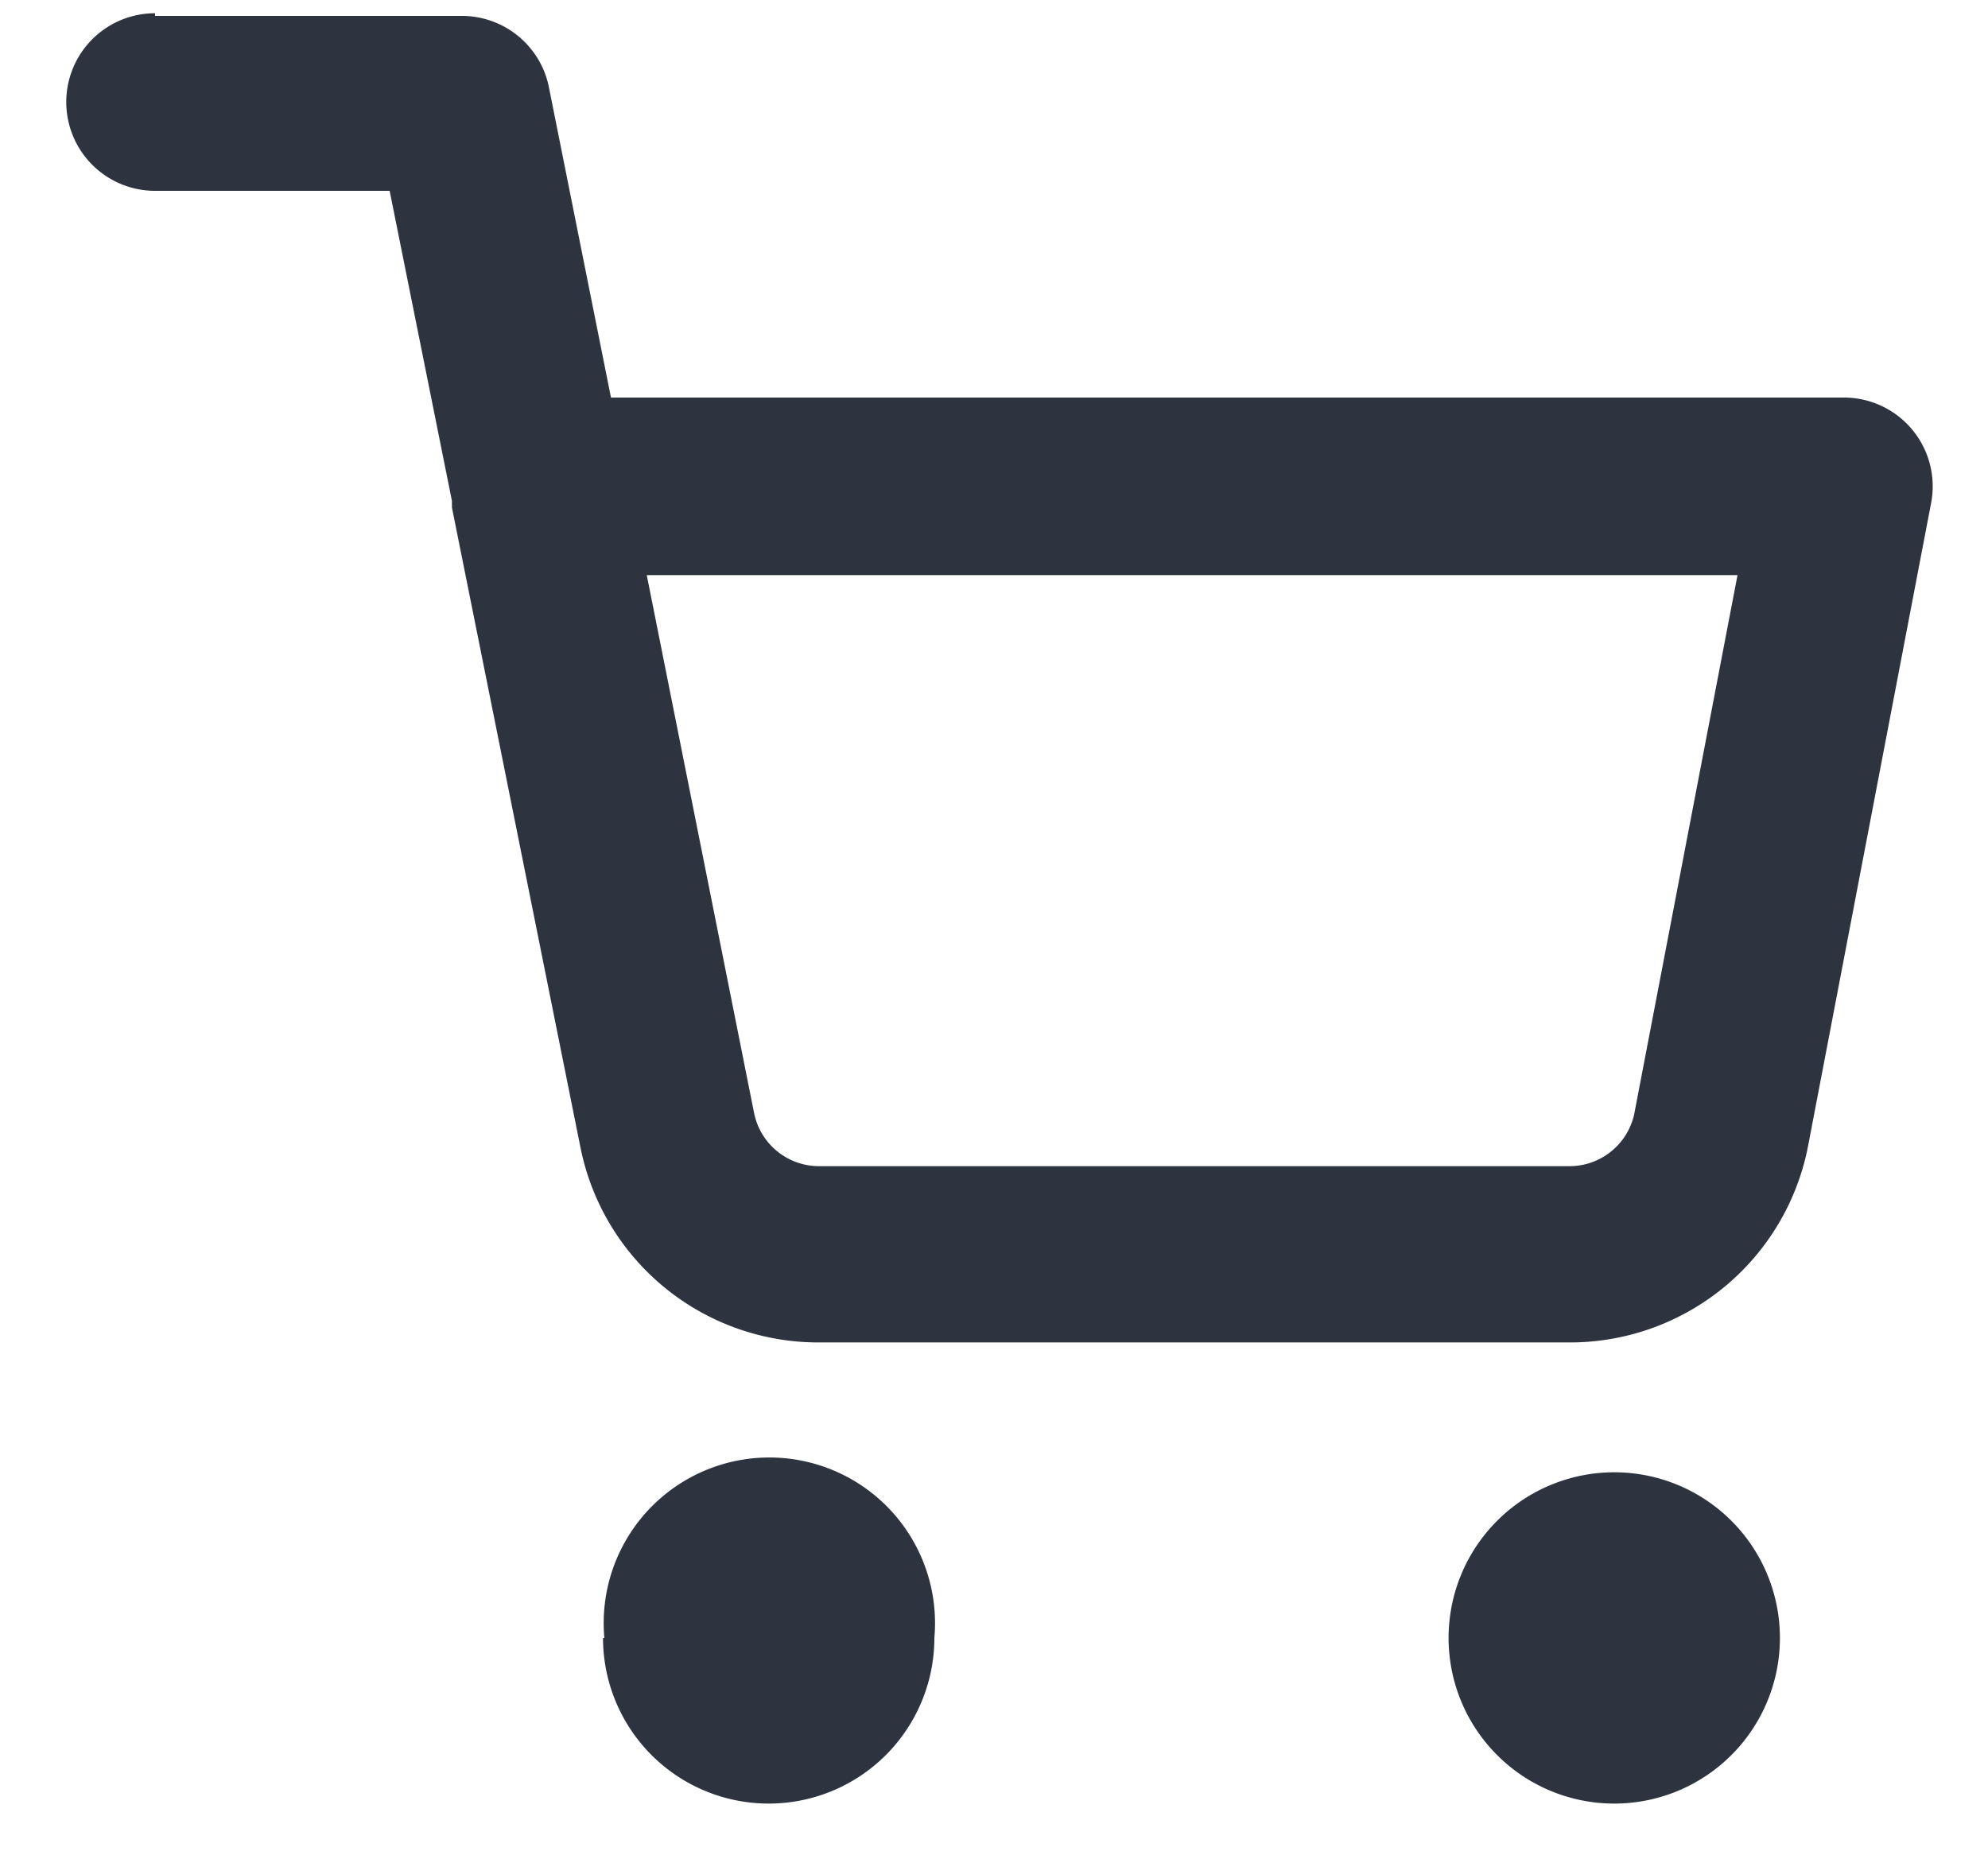 <svg xmlns="http://www.w3.org/2000/svg" width="15" height="14" fill="none"><path fill="#2D3440" fill-rule="evenodd" d="M1.17.1a.67.67 0 1 0 0 1.34h1.77l.47 2.34v.05l.97 4.83a1.83 1.83 0 0 0 1.82 1.47h5.62a1.83 1.83 0 0 0 1.82-1.47l.93-4.86a.67.67 0 0 0-.66-.8h-9.3L4.14.65a.67.67 0 0 0-.66-.53H1.17Zm4.52 8.3-.81-4.06h8.23l-.78 4.07a.5.5 0 0 1-.49.39H6.18a.5.5 0 0 1-.49-.4Zm-1.13 3.96a1.25 1.25 0 1 1 2.49 0 1.25 1.25 0 0 1-2.5 0Zm6.37 0a1.25 1.25 0 1 1 2.5 0 1.25 1.25 0 0 1-2.5 0Z" clip-rule="evenodd"/></svg>
